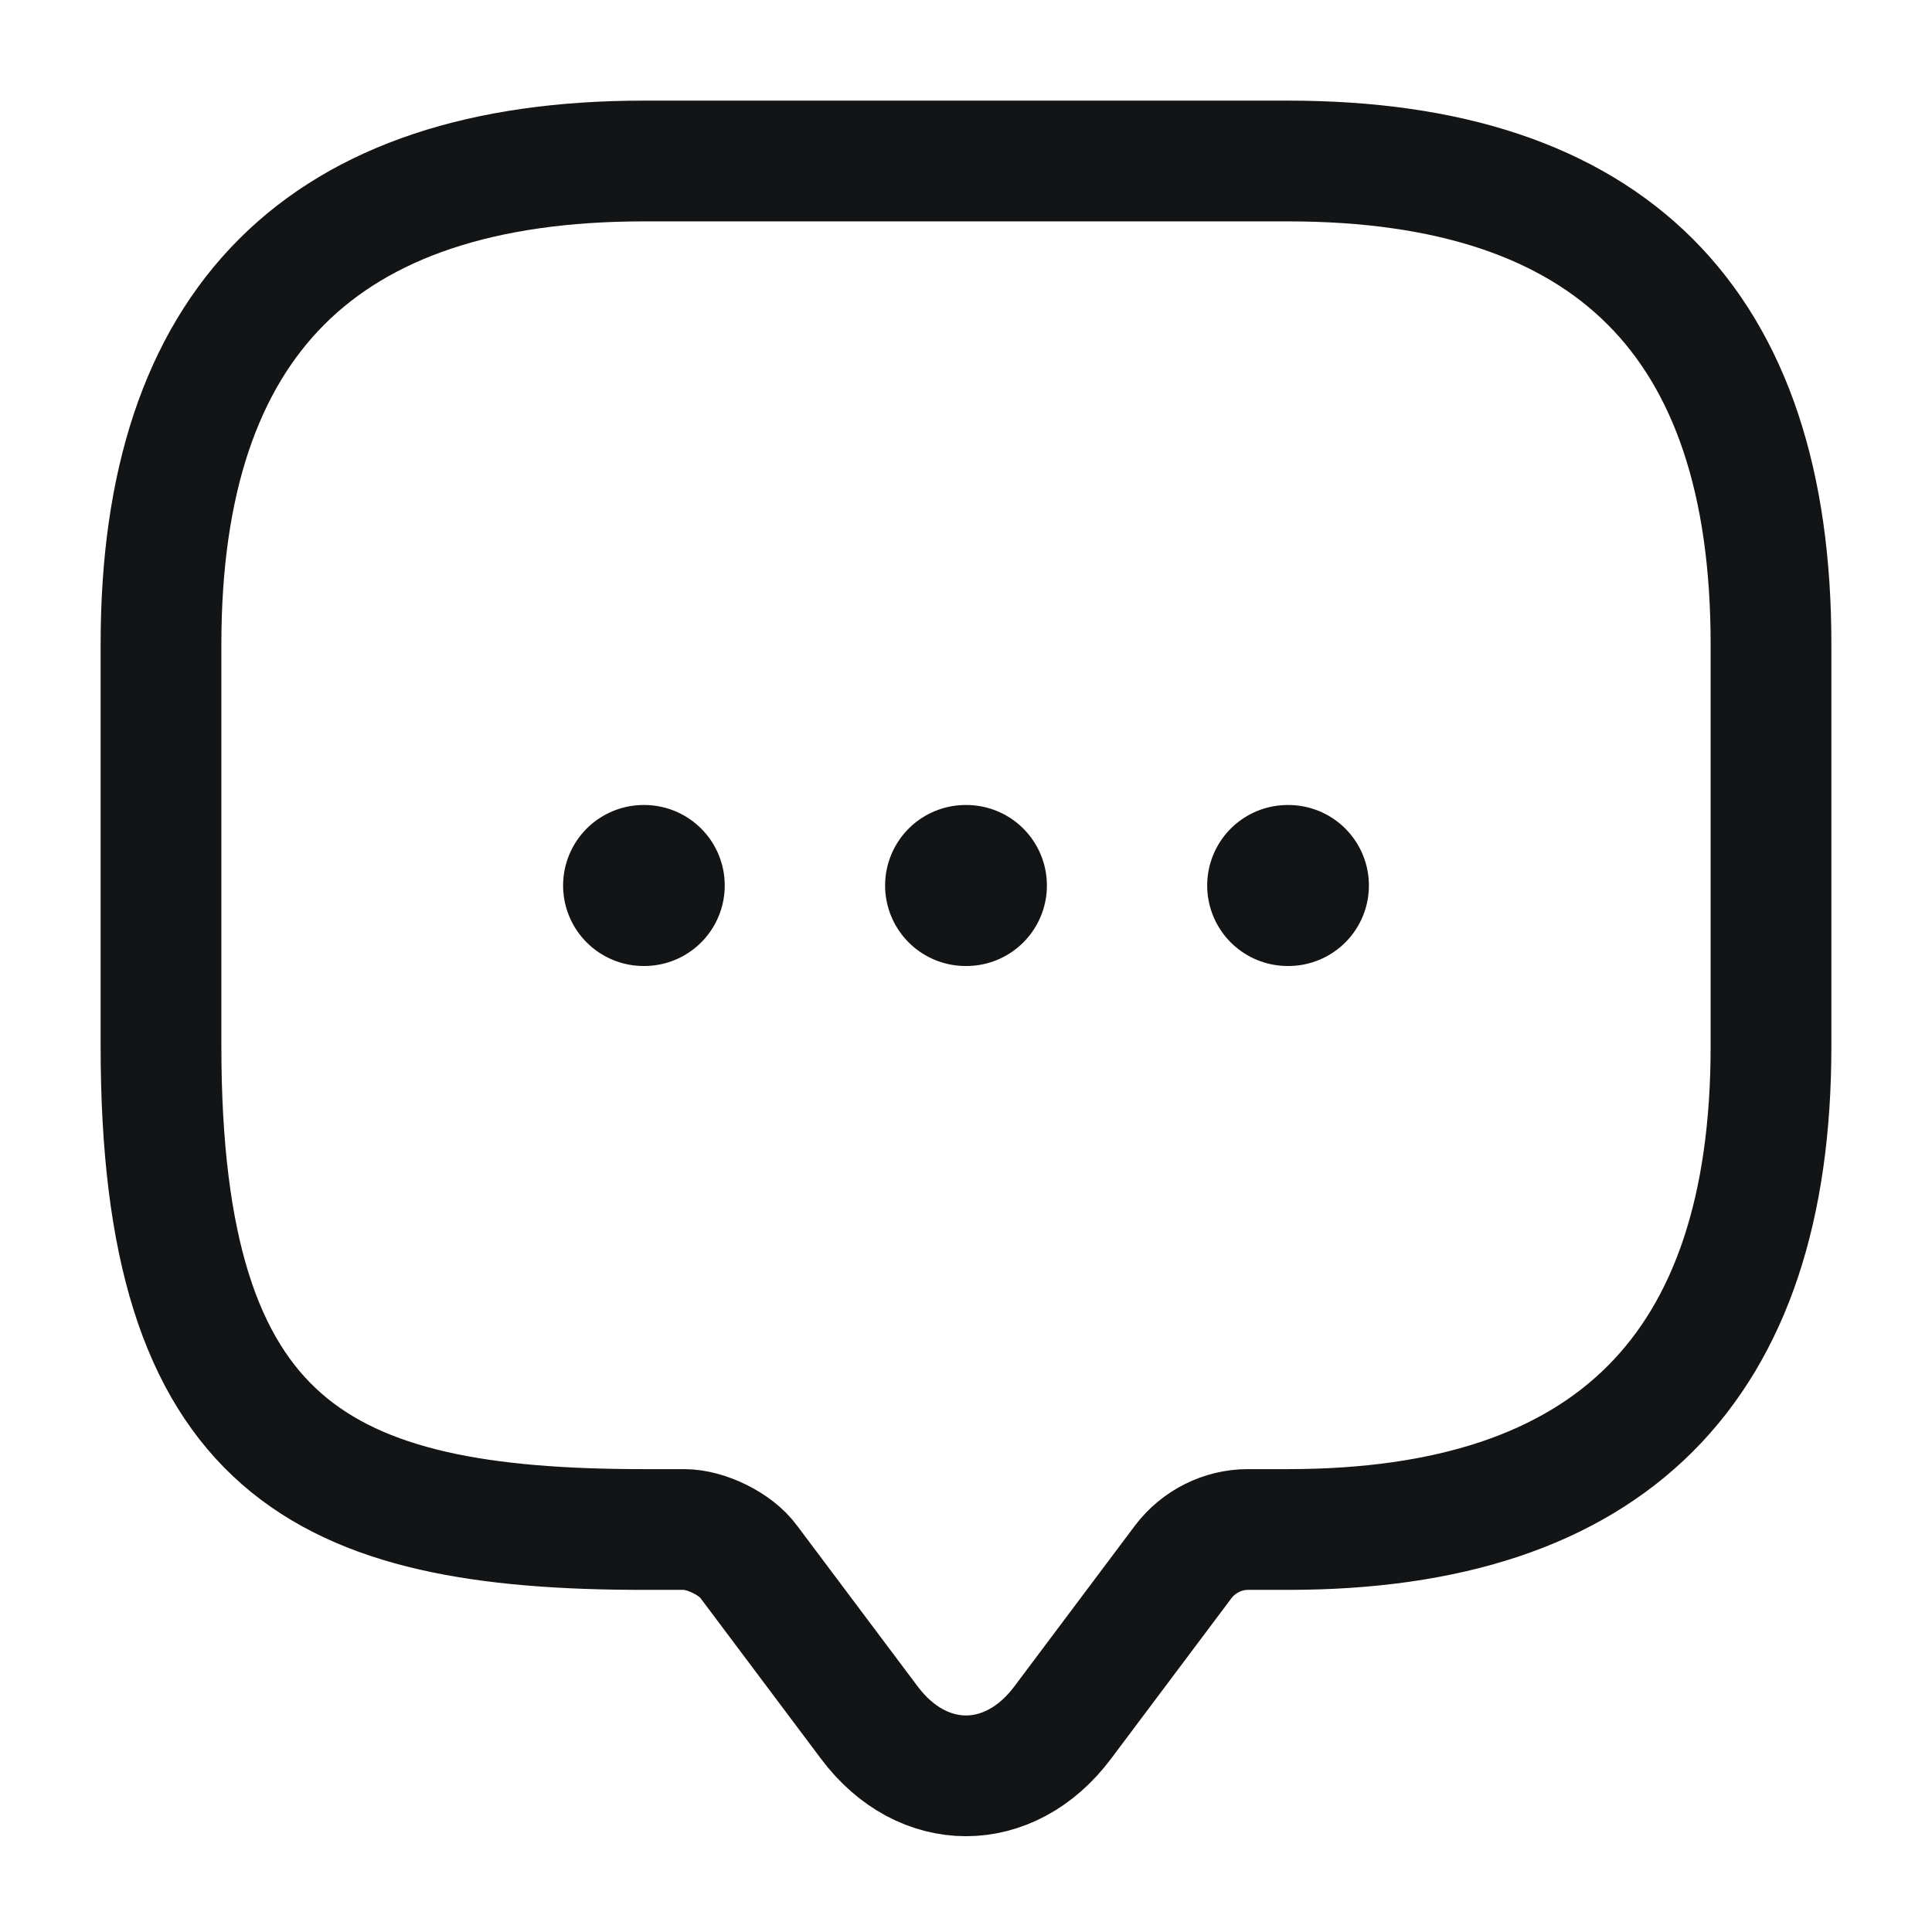 <svg width="24" height="24" viewBox="0 0 24 24" fill="none" xmlns="http://www.w3.org/2000/svg">
<path d="M8.5 19H8C4 19 2 18 2 13V8C2 4 4 2 8 2H16C20 2 22 4 22 8V13C22 17 20 19 16 19H15.5C15.19 19 14.89 19.15 14.7 19.4L13.2 21.4C12.54 22.28 11.46 22.28 10.8 21.4L9.3 19.4C9.14 19.18 8.77 19 8.5 19Z" stroke="#121416" stroke-width="1.5" stroke-miterlimit="10" stroke-linecap="round" stroke-linejoin="round"/>
<path d="M15.996 11H16.005" stroke="#121416" stroke-width="2" stroke-linecap="round" stroke-linejoin="round"/>
<path d="M11.995 11H12.005" stroke="#121416" stroke-width="2" stroke-linecap="round" stroke-linejoin="round"/>
<path d="M7.995 11H8.003" stroke="#121416" stroke-width="2" stroke-linecap="round" stroke-linejoin="round"/>
</svg>
